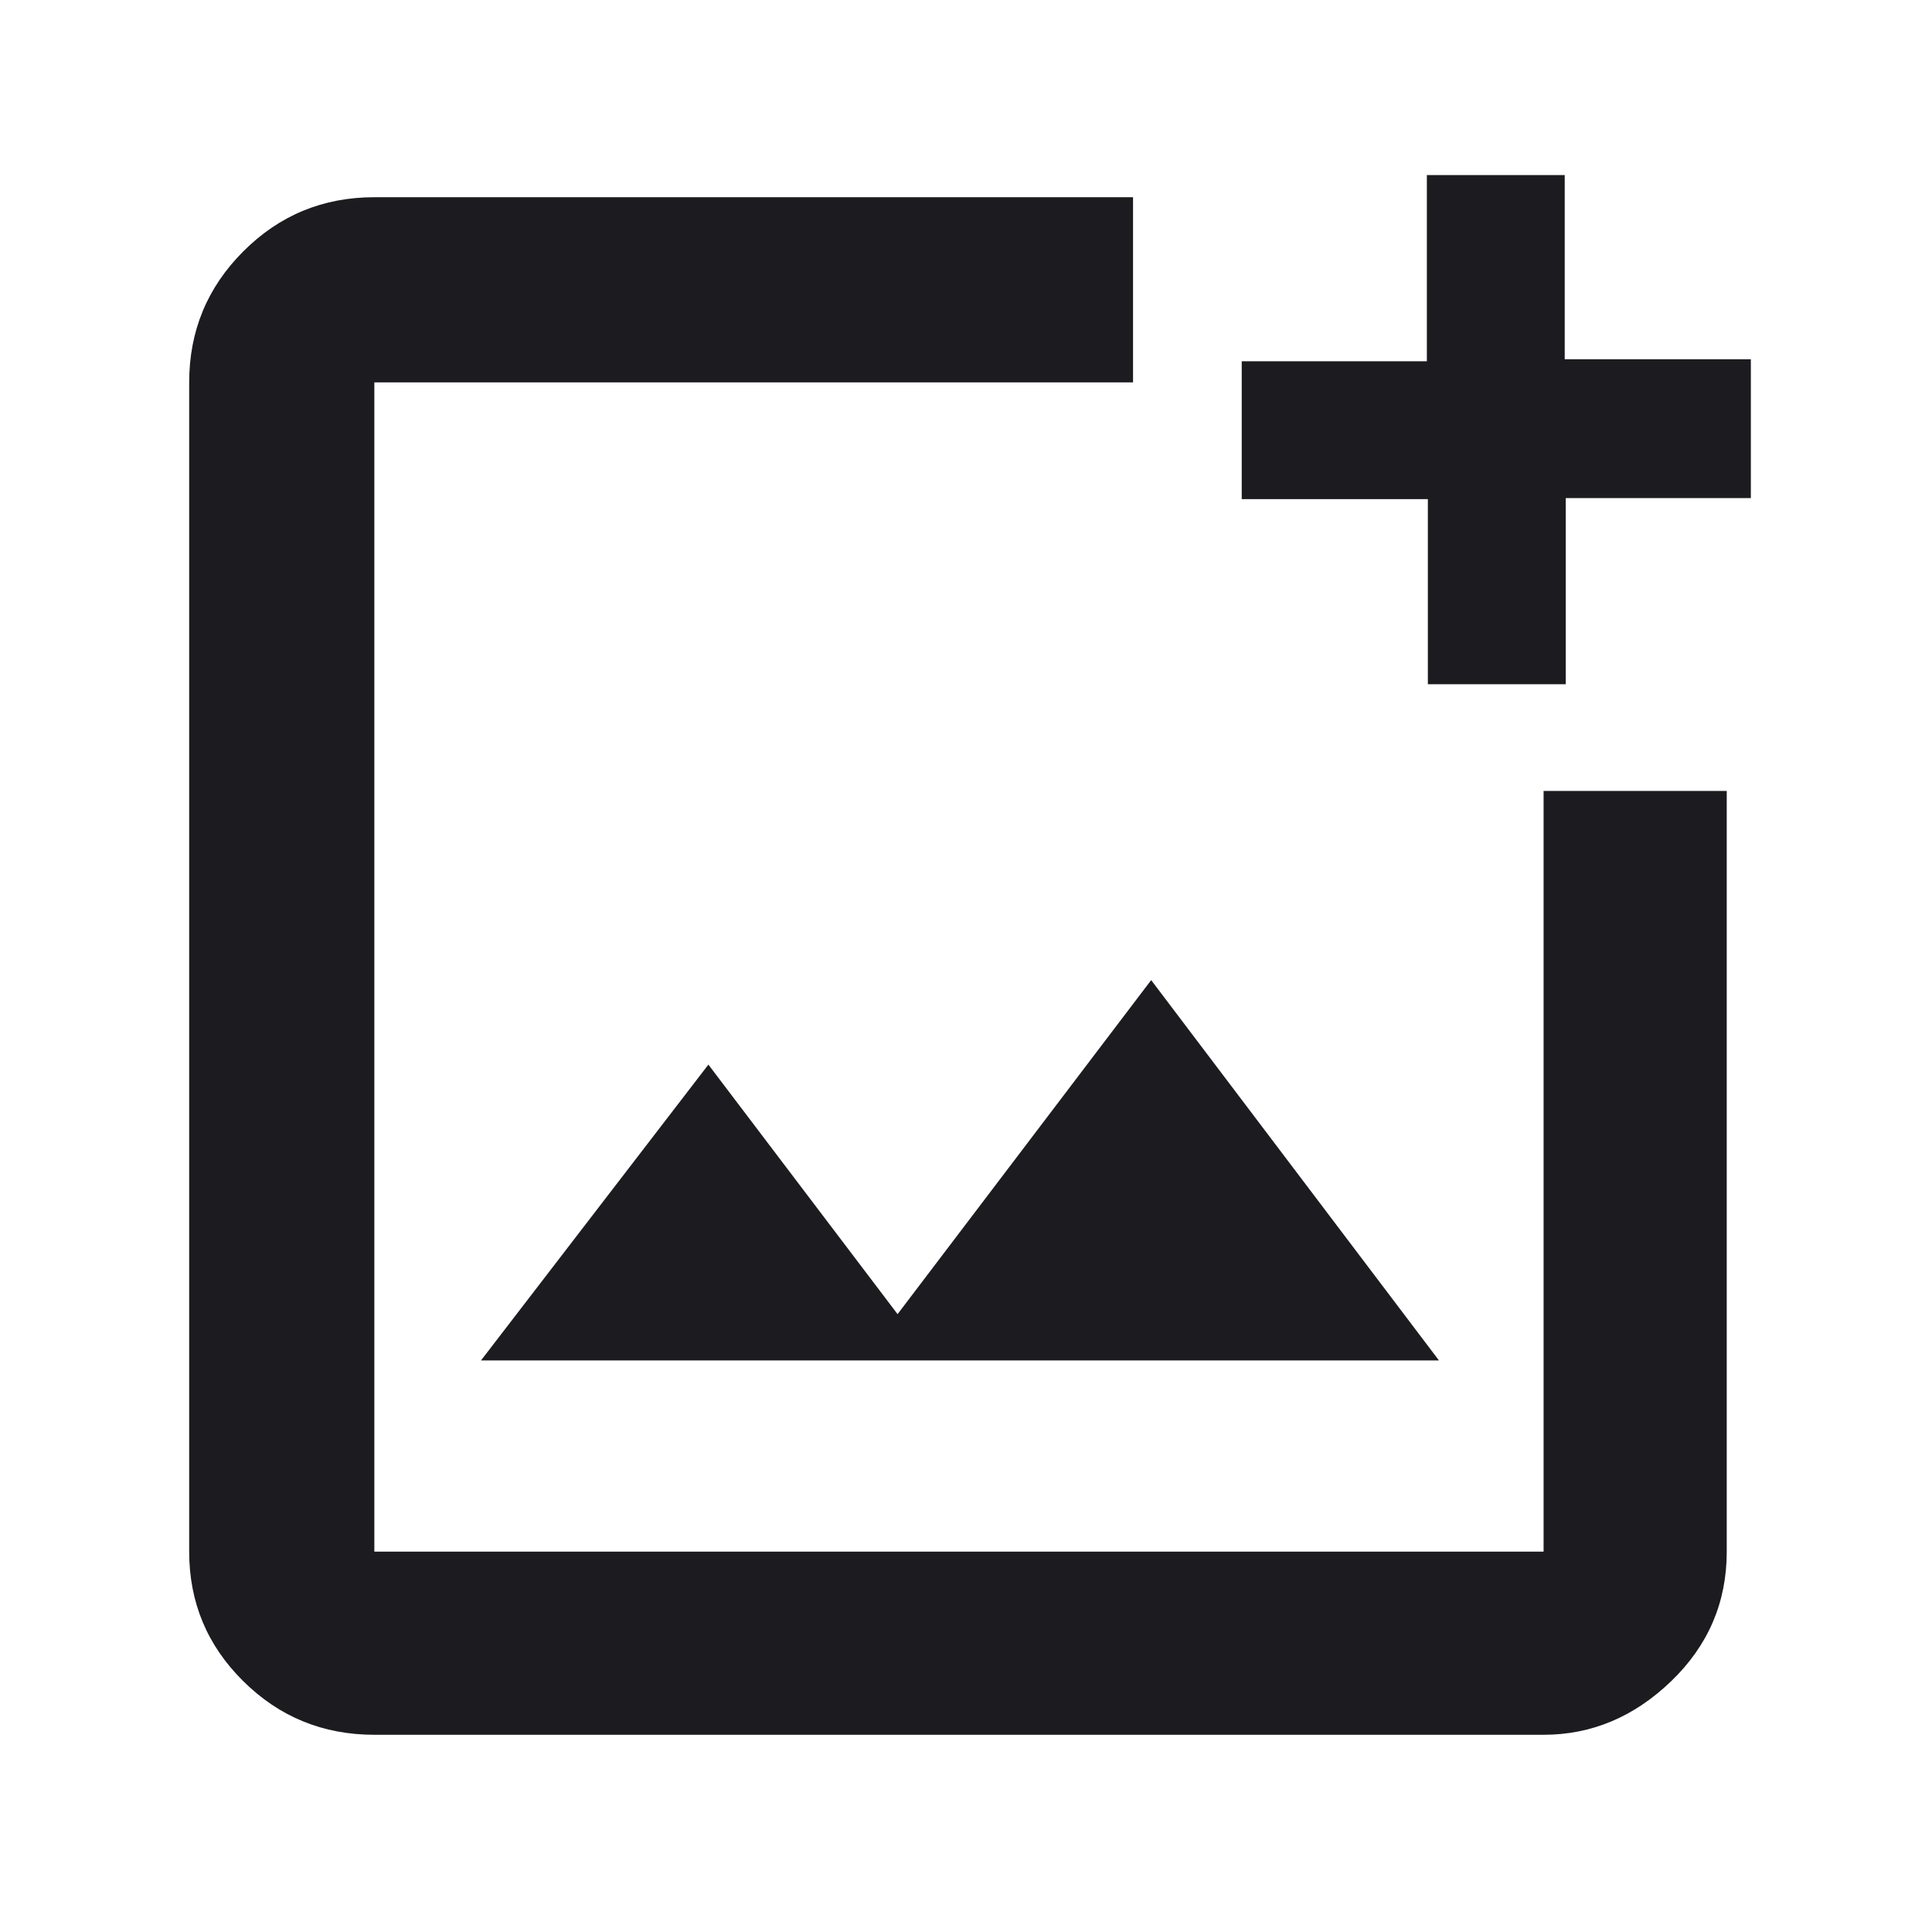 <svg width="50" height="50" viewBox="0 0 50 50" fill="none" xmlns="http://www.w3.org/2000/svg">
<mask id="mask0_128_2607" style="mask-type:alpha" maskUnits="userSpaceOnUse" x="0" y="0" width="50" height="50">
<rect width="50" height="50" fill="#D9D9D9"/>
</mask>
<g mask="url(#mask0_128_2607)">
<path d="M9.688 44.896C8.361 44.896 7.23 44.434 6.297 43.51C5.363 42.587 4.896 41.469 4.896 40.156V9.896C4.896 8.569 5.363 7.439 6.297 6.505C7.23 5.571 8.361 5.104 9.688 5.104H29.323V9.896H9.688V40.156H39.948V20.469H44.688V40.156C44.688 41.469 44.208 42.587 43.249 43.51C42.289 44.434 41.189 44.896 39.948 44.896H9.688ZM36.953 17.708V12.917H32.136V9.349H36.927V4.531H40.495V9.297H45.312V12.891H40.521V17.708H36.953ZM12.448 35.208H37.24L29.792 25.365L23.229 34.01L18.333 27.552L12.448 35.208Z" fill="#1C1B1F"/>
</g>
</svg>
